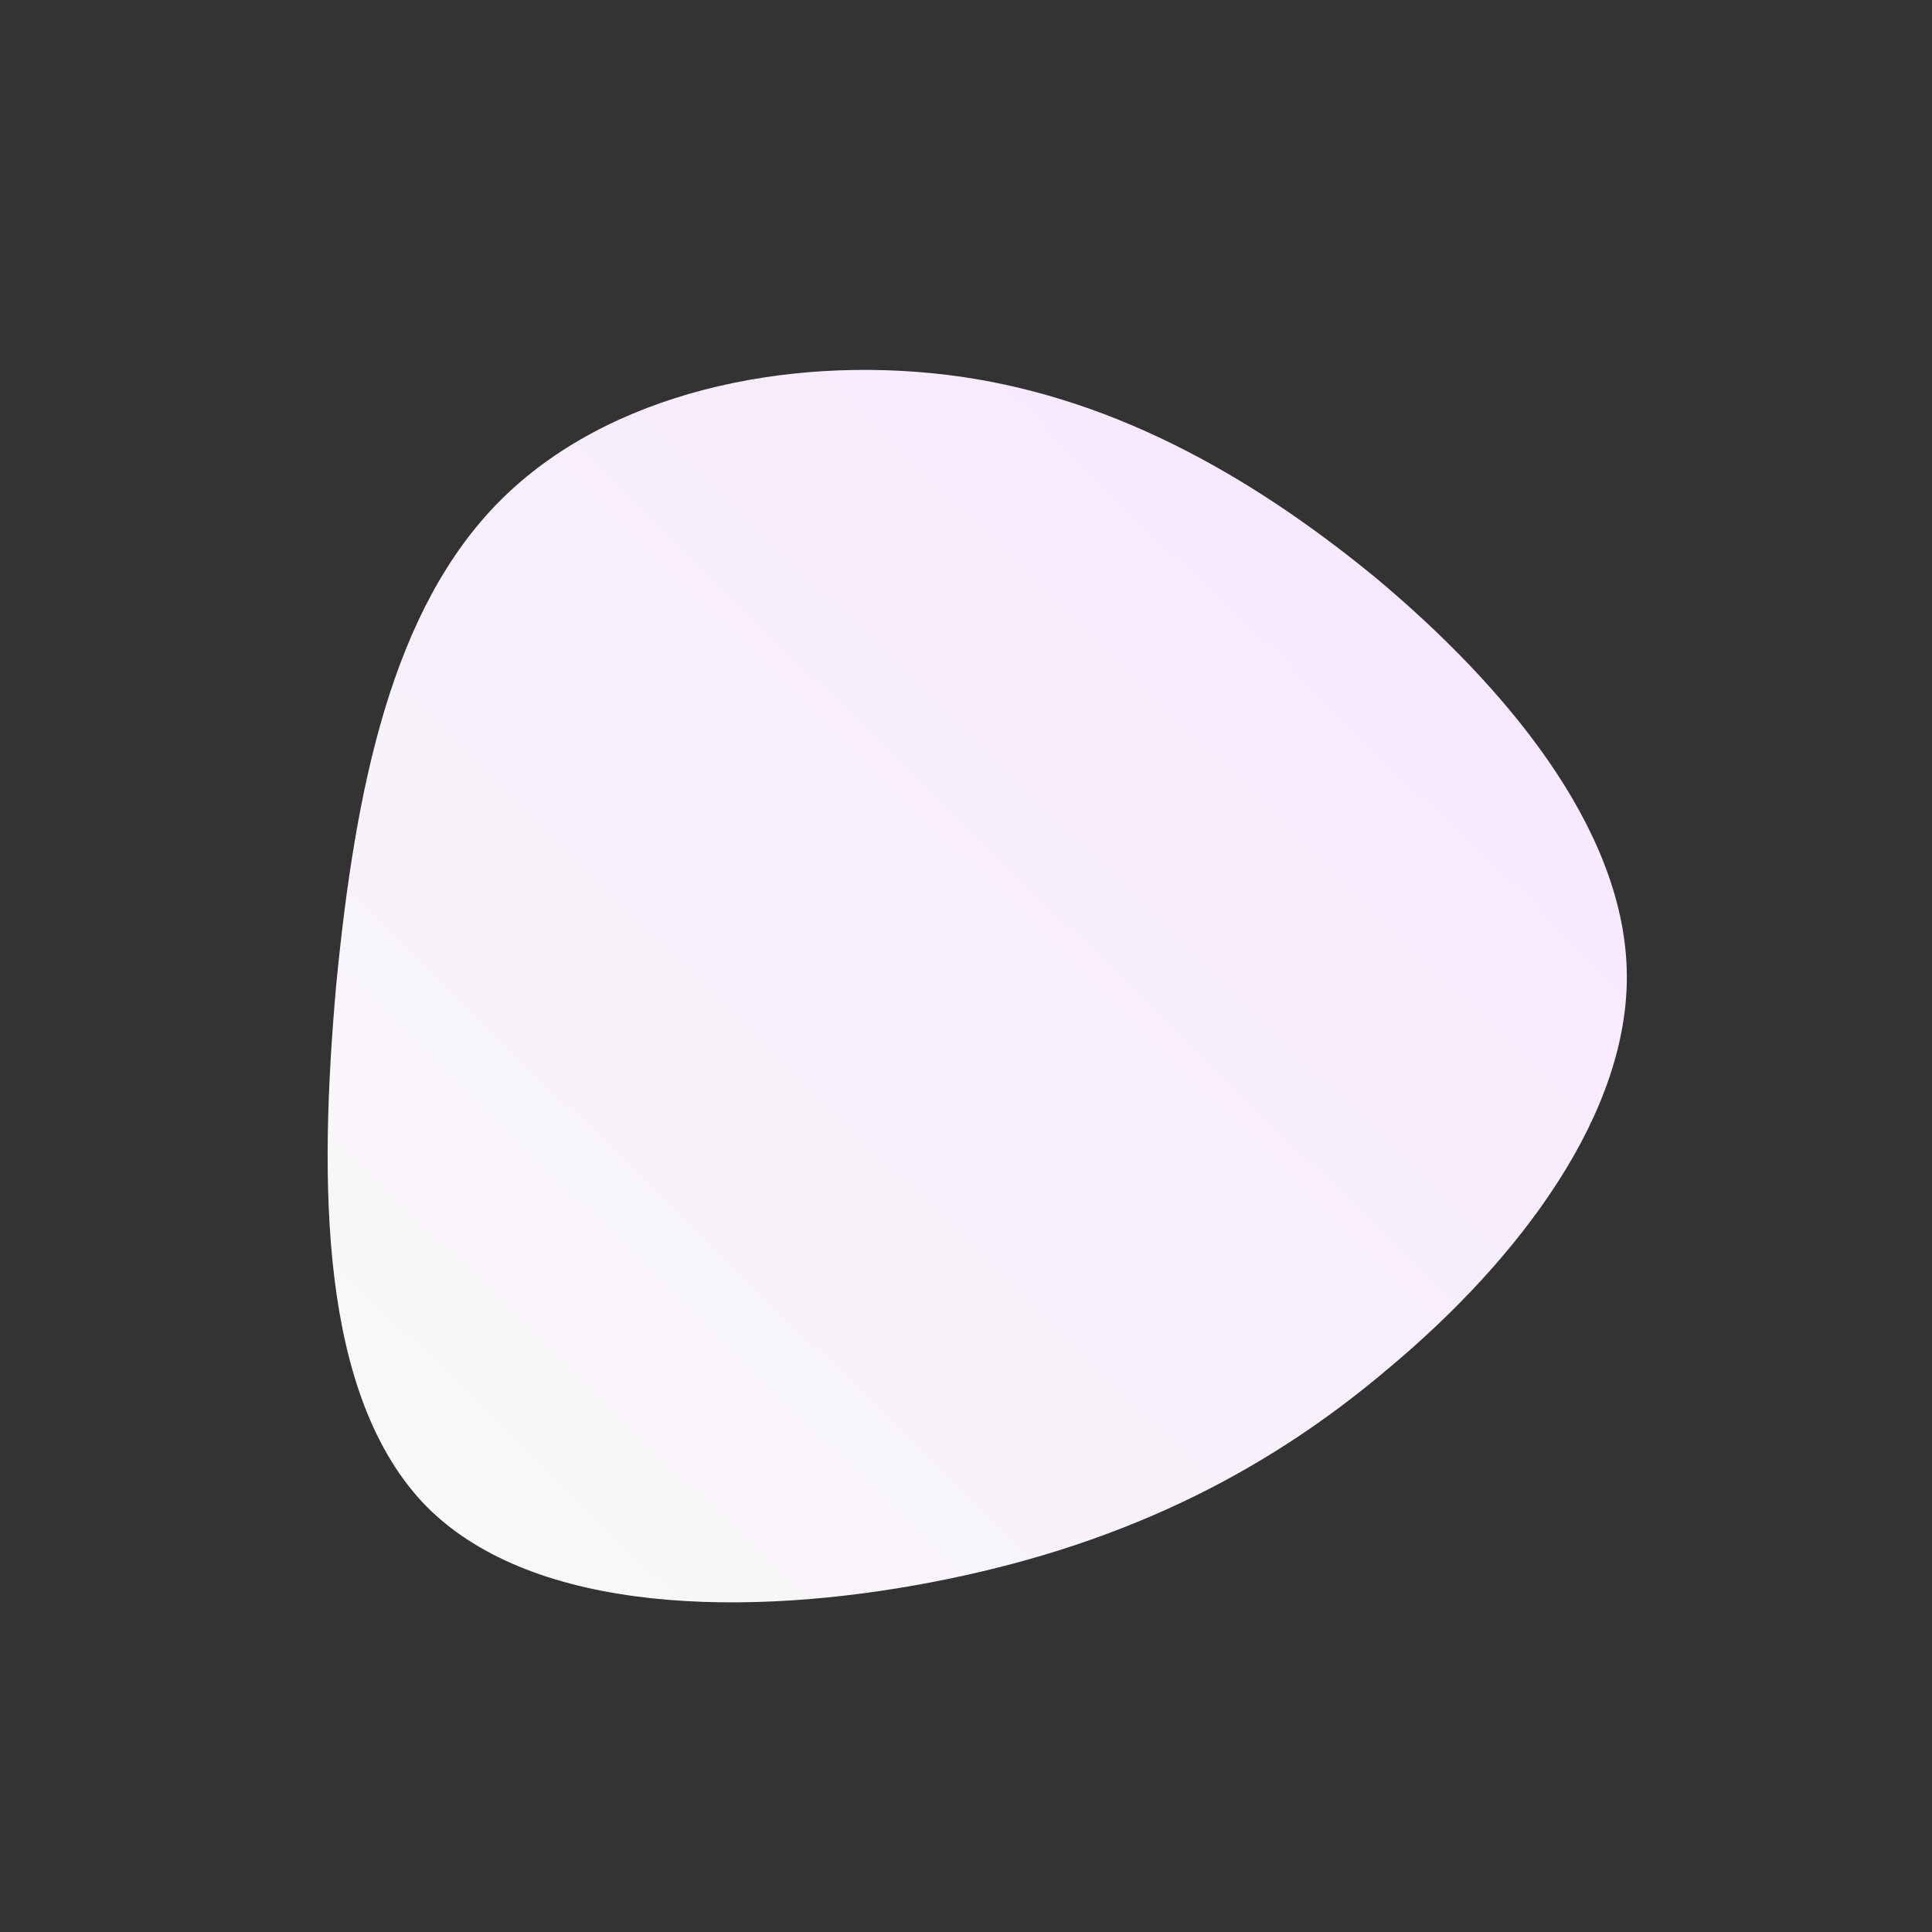 <!--?xml version="1.0" standalone="no"?-->
              <svg id="sw-js-blob-svg" viewBox="0 0 100 100" xmlns="http://www.w3.org/2000/svg" version="1.1">
                    <rect x="0" y="0" width="100" height="100" fill="#333333" stroke="none"/>
                    <defs> 
                        <linearGradient id="sw-gradient" x1="0" x2="1" y1="1" y2="0">
                            <stop id="stop1" stop-color="rgba(249.379, 249.379, 249.379, 1)" offset="0%"></stop>
                            <stop id="stop2" stop-color="rgba(246.026, 229.471, 253.933, 1)" offset="100%"></stop>
                        </linearGradient>
                    </defs>
                <path fill="url(#sw-gradient)" d="M21.2,-20.1C27.9,-14.5,34,-7.2,34.2,0.2C34.4,7.6,28.6,15.2,21.9,20.8C15.2,26.5,7.6,30.1,-1.8,31.9C-11.2,33.7,-22.3,33.6,-27.9,28C-33.5,22.3,-33.5,11.2,-32.6,1C-31.6,-9.3,-29.7,-18.5,-24.1,-24.1C-18.5,-29.7,-9.3,-31.6,-1,-30.6C7.2,-29.6,14.5,-25.6,21.2,-20.1Z" width="100%" height="100%" transform="translate(50 50)" stroke-width="0" style="transition: 0.3s;"></path>
              </svg>